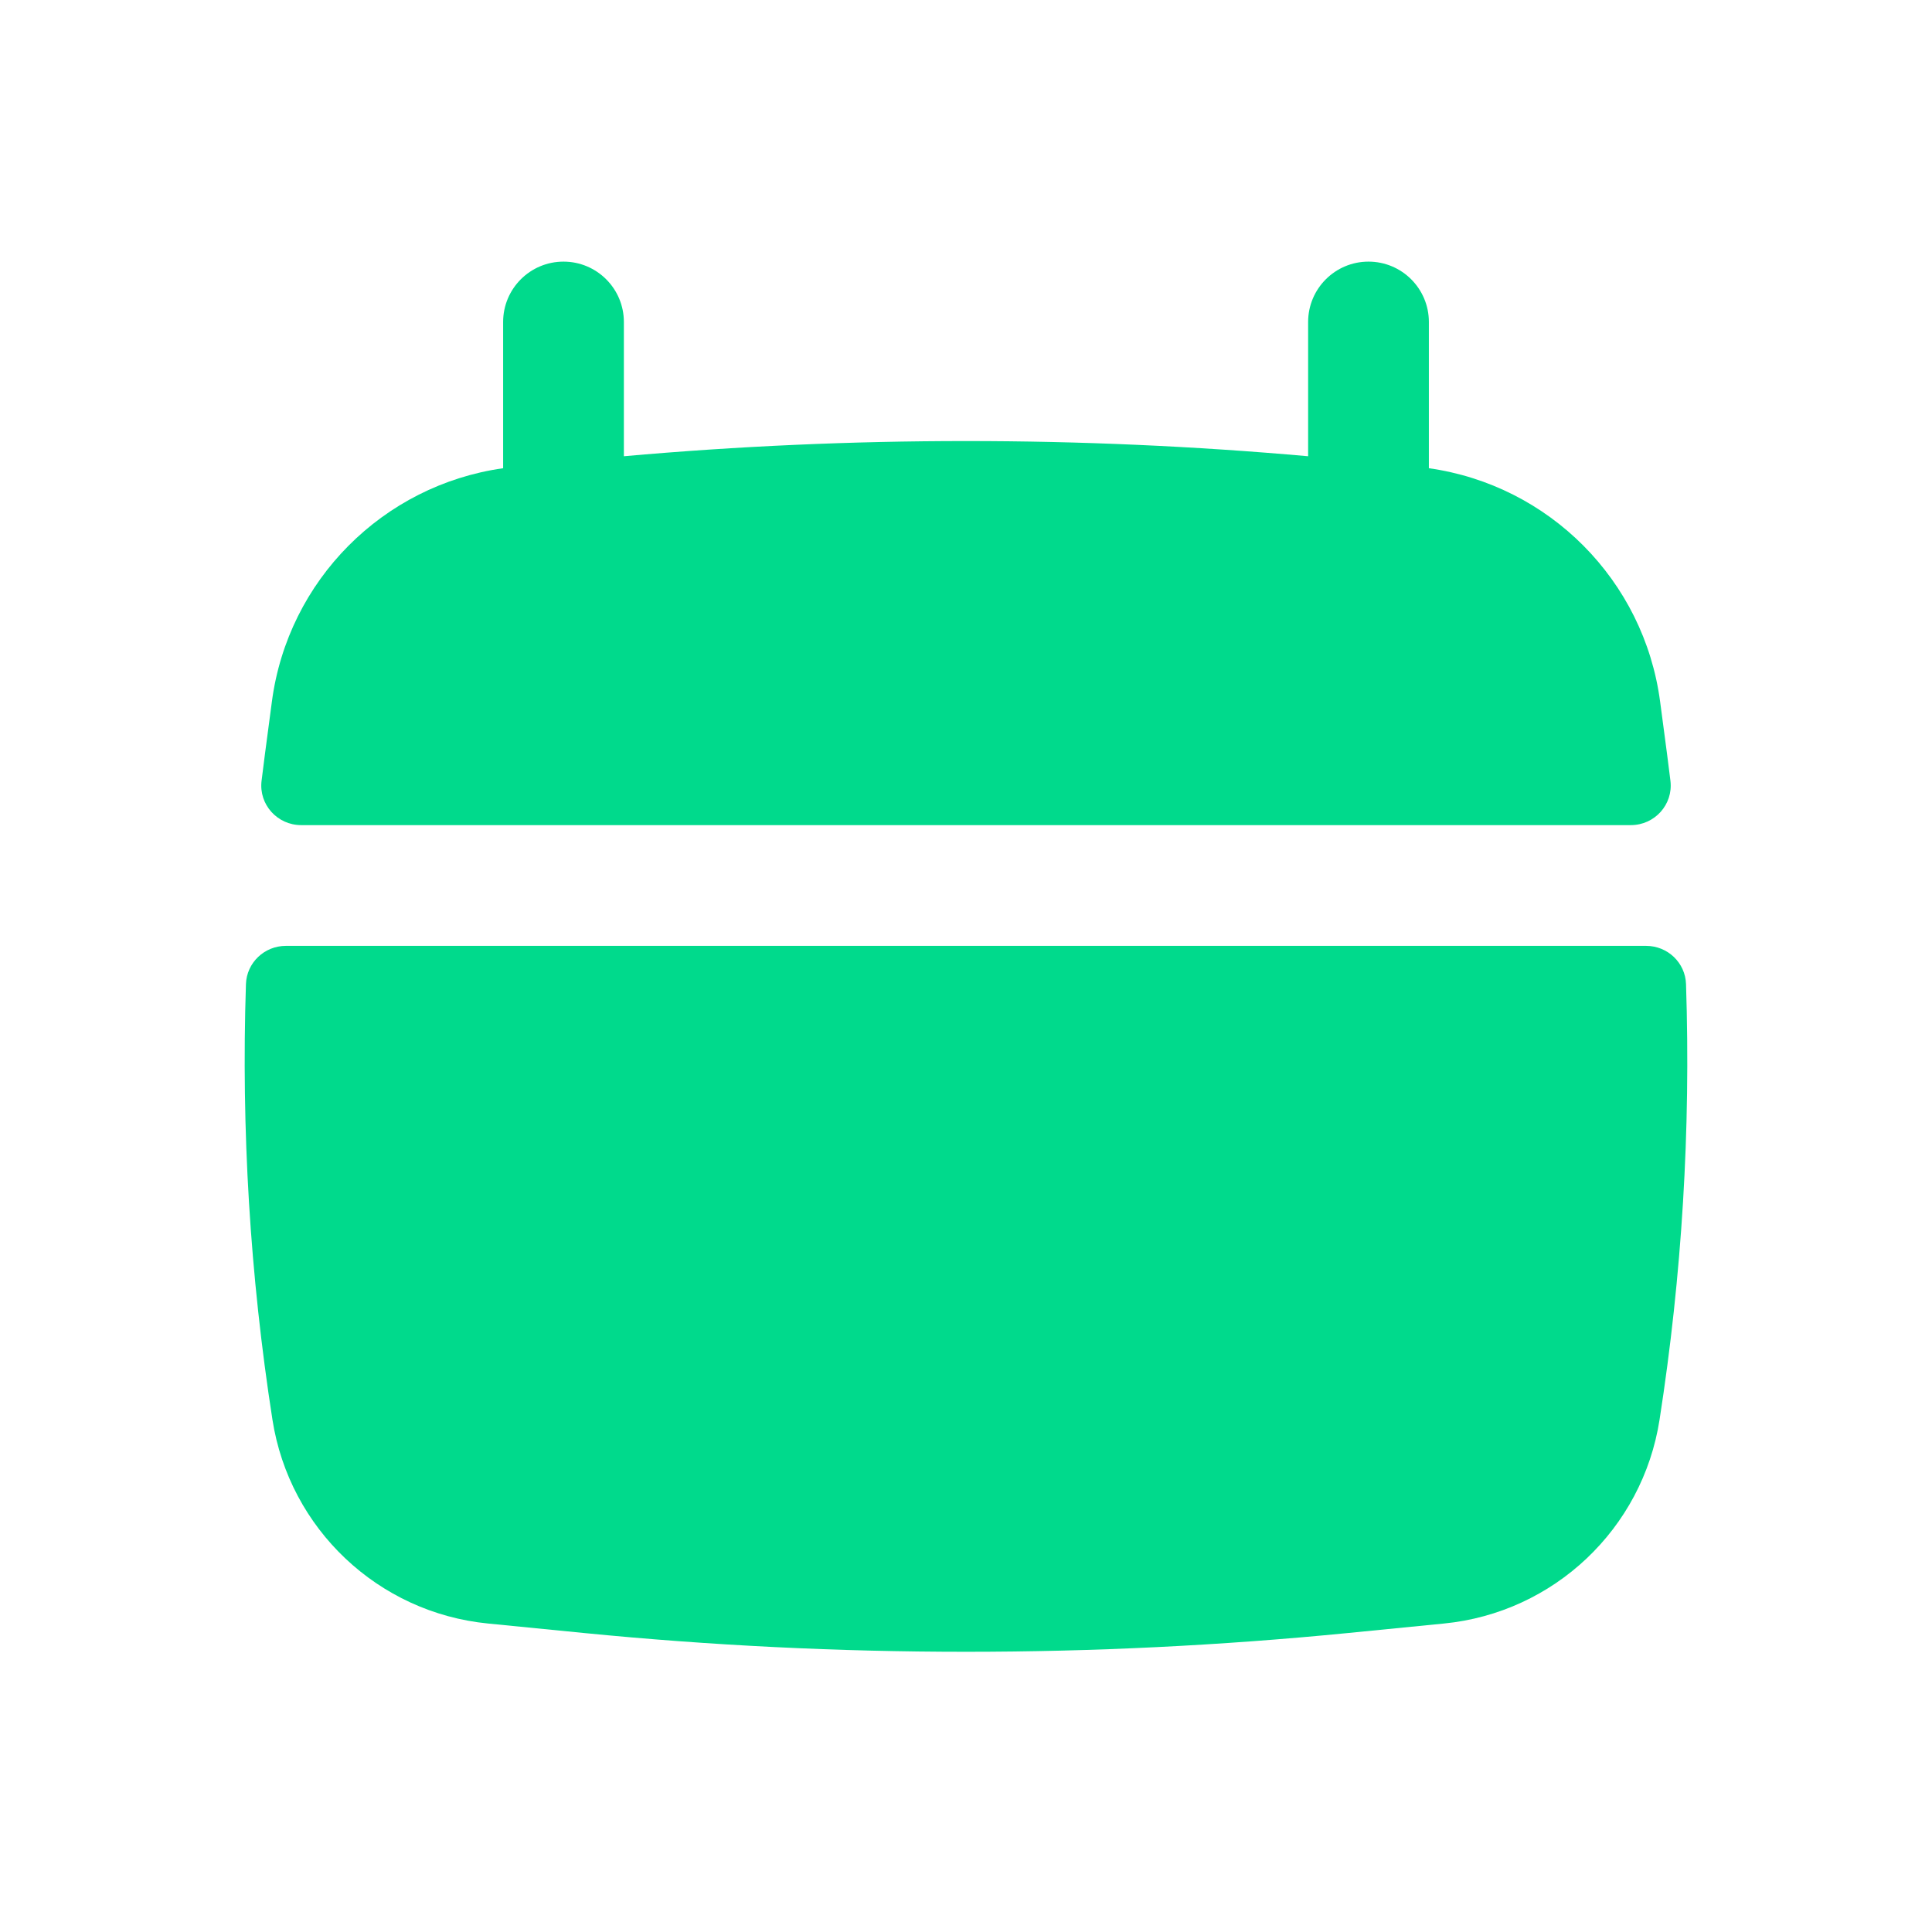 <svg width="60" height="60" viewBox="0 0 60 60" fill="none" xmlns="http://www.w3.org/2000/svg">
<path d="M19.375 10C19.375 8.964 18.536 8.125 17.5 8.125C16.465 8.125 15.625 8.964 15.625 10V14.541C11.892 15.069 8.943 18.021 8.444 21.787L8.228 23.419C8.191 23.696 8.156 23.973 8.123 24.25C8.034 24.985 8.613 25.625 9.353 25.625H50.647C51.387 25.625 51.966 24.985 51.877 24.25C51.844 23.973 51.809 23.696 51.772 23.419L51.556 21.787C51.056 18.021 48.108 15.069 44.375 14.541V10C44.375 8.964 43.536 8.125 42.5 8.125C41.465 8.125 40.625 8.964 40.625 10V14.169C33.556 13.54 26.444 13.54 19.375 14.169V10Z" fill="#00DA8C"/>
<path d="M52.361 30.564C52.34 29.898 51.789 29.375 51.123 29.375H8.877C8.211 29.375 7.66 29.898 7.638 30.564C7.49 35.083 7.764 39.611 8.461 44.09C8.989 47.48 11.743 50.084 15.157 50.42L18.14 50.715C26.027 51.492 33.972 51.492 41.86 50.715L44.843 50.42C48.257 50.084 51.011 47.48 51.539 44.09C52.235 39.611 52.51 35.083 52.361 30.564Z" fill="#00DA8C"/>
</svg>
